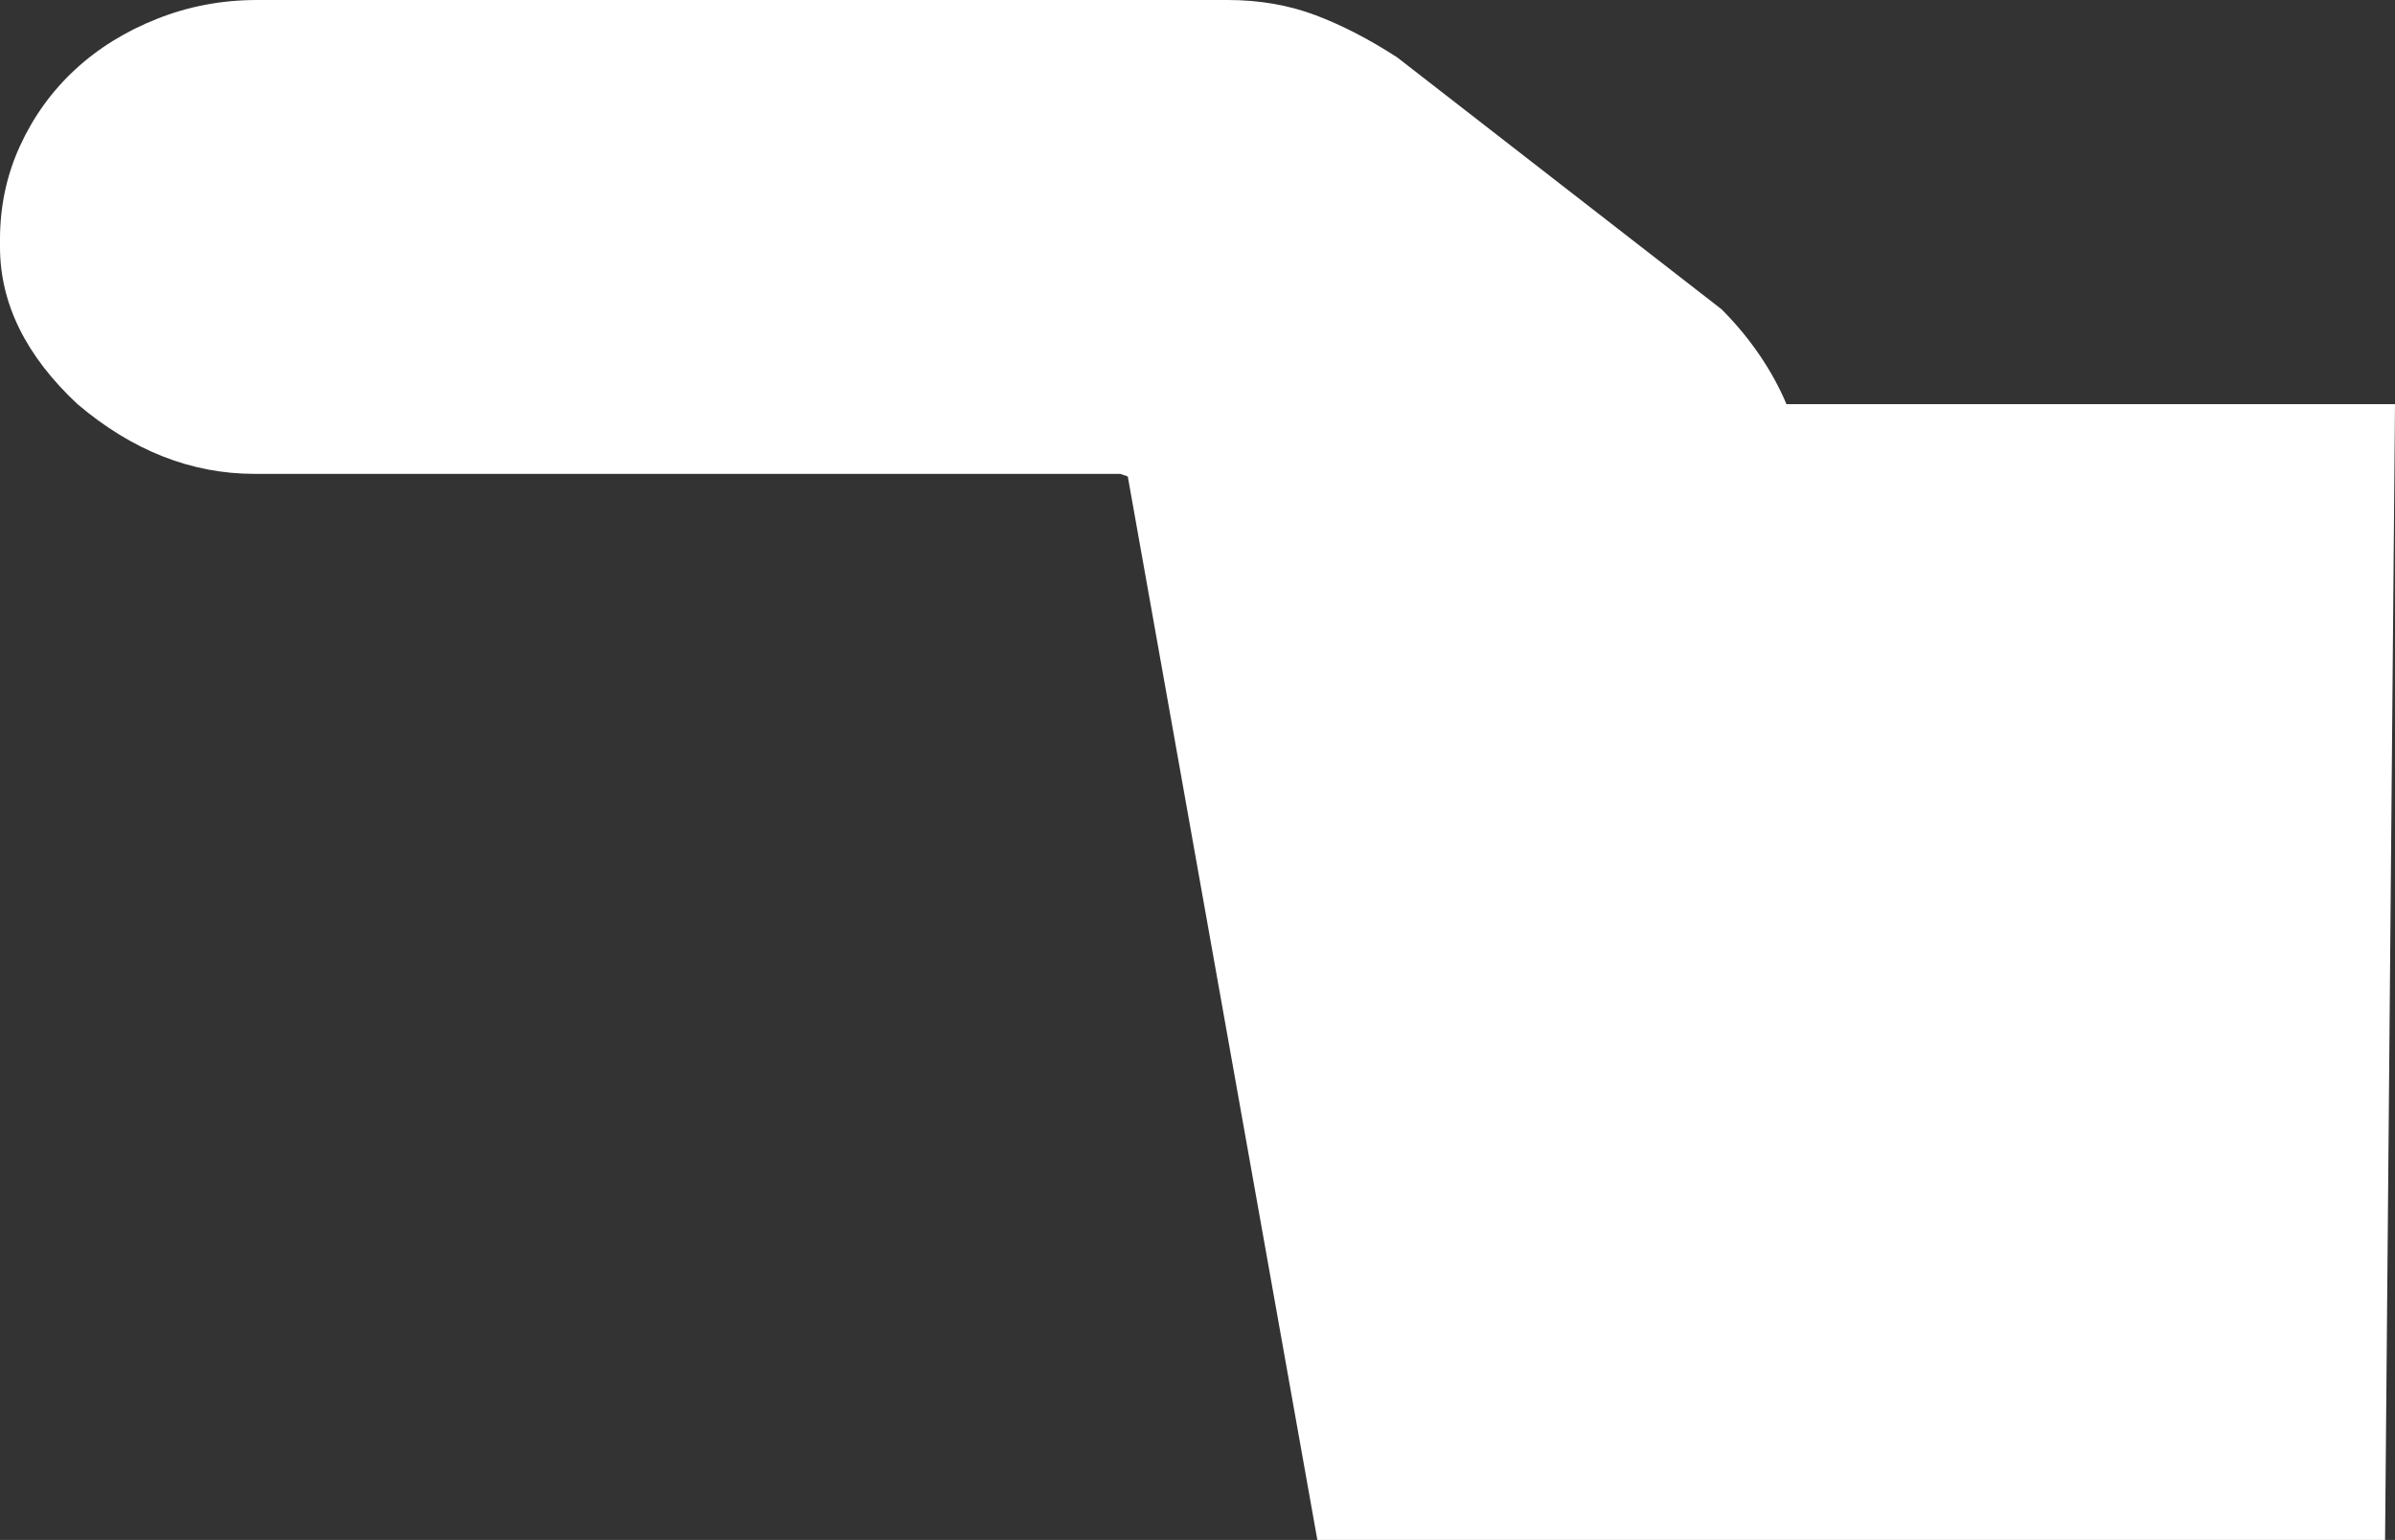 <?xml version="1.0" encoding="utf-8"?>
<!-- Generator: Adobe Illustrator 16.0.0, SVG Export Plug-In . SVG Version: 6.00 Build 0)  -->
<!DOCTYPE svg PUBLIC "-//W3C//DTD SVG 1.1//EN" "http://www.w3.org/Graphics/SVG/1.1/DTD/svg11.dtd">
<svg version="1.1" id="Layer_1" xmlns="http://www.w3.org/2000/svg" xmlns:xlink="http://www.w3.org/1999/xlink" x="0px" y="0px"
	 width="346.755px" height="223.027px" viewBox="0 0 346.755 223.027" enable-background="new 0 0 346.755 223.027"
	 xml:space="preserve">
<rect x="0" y="0" width="346.755" height="223.027" fill="#333333" stroke="none"/>
<path fill="#FFFFFF" d="M177.727,0c4.583,0,8.793,0.725,12.644,2.166c3.859,1.445,7.83,3.494,11.92,6.145l46.961,36.479
	c4.342,4.342,7.467,9.156,9.397,13.738h88.106l-1.438,164.5H190.731L163.282,69l-1.085-0.371H36.848
	c-9.148,0-17.699-3.369-25.641-10.109C3.739,51.535,0,43.945,0,35.76v-1.08c0-4.822,0.965-9.338,2.895-13.547
	c1.93-4.213,4.573-7.891,7.94-11.021c3.377-3.127,7.357-5.59,11.932-7.398C27.338,0.902,32.154,0,37.209,0H177.727z"/>
</svg>

